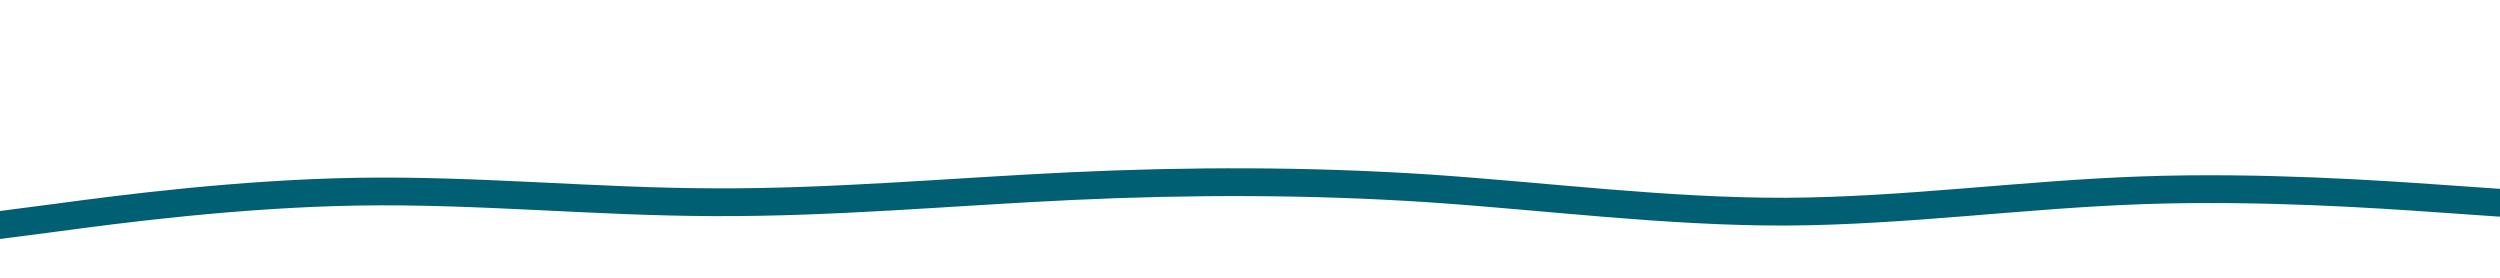 <svg id="visual" viewBox="0 0 900 100" width="900" height="100" xmlns="http://www.w3.org/2000/svg" xmlns:xlink="http://www.w3.org/1999/xlink" version="1.1"><path d="M0 81L21.5 78.2C43 75.3 86 69.7 128.8 69C171.7 68.3 214.3 72.7 257.2 72.8C300 73 343 69 385.8 67C428.7 65 471.3 65 514.2 67.8C557 70.7 600 76.3 642.8 76.2C685.7 76 728.3 70 771.2 68.5C814 67 857 70 878.5 71.5L900 73" fill="none" stroke-linecap="round" stroke-linejoin="miter" stroke="#005F73" stroke-width="10"></path></svg>